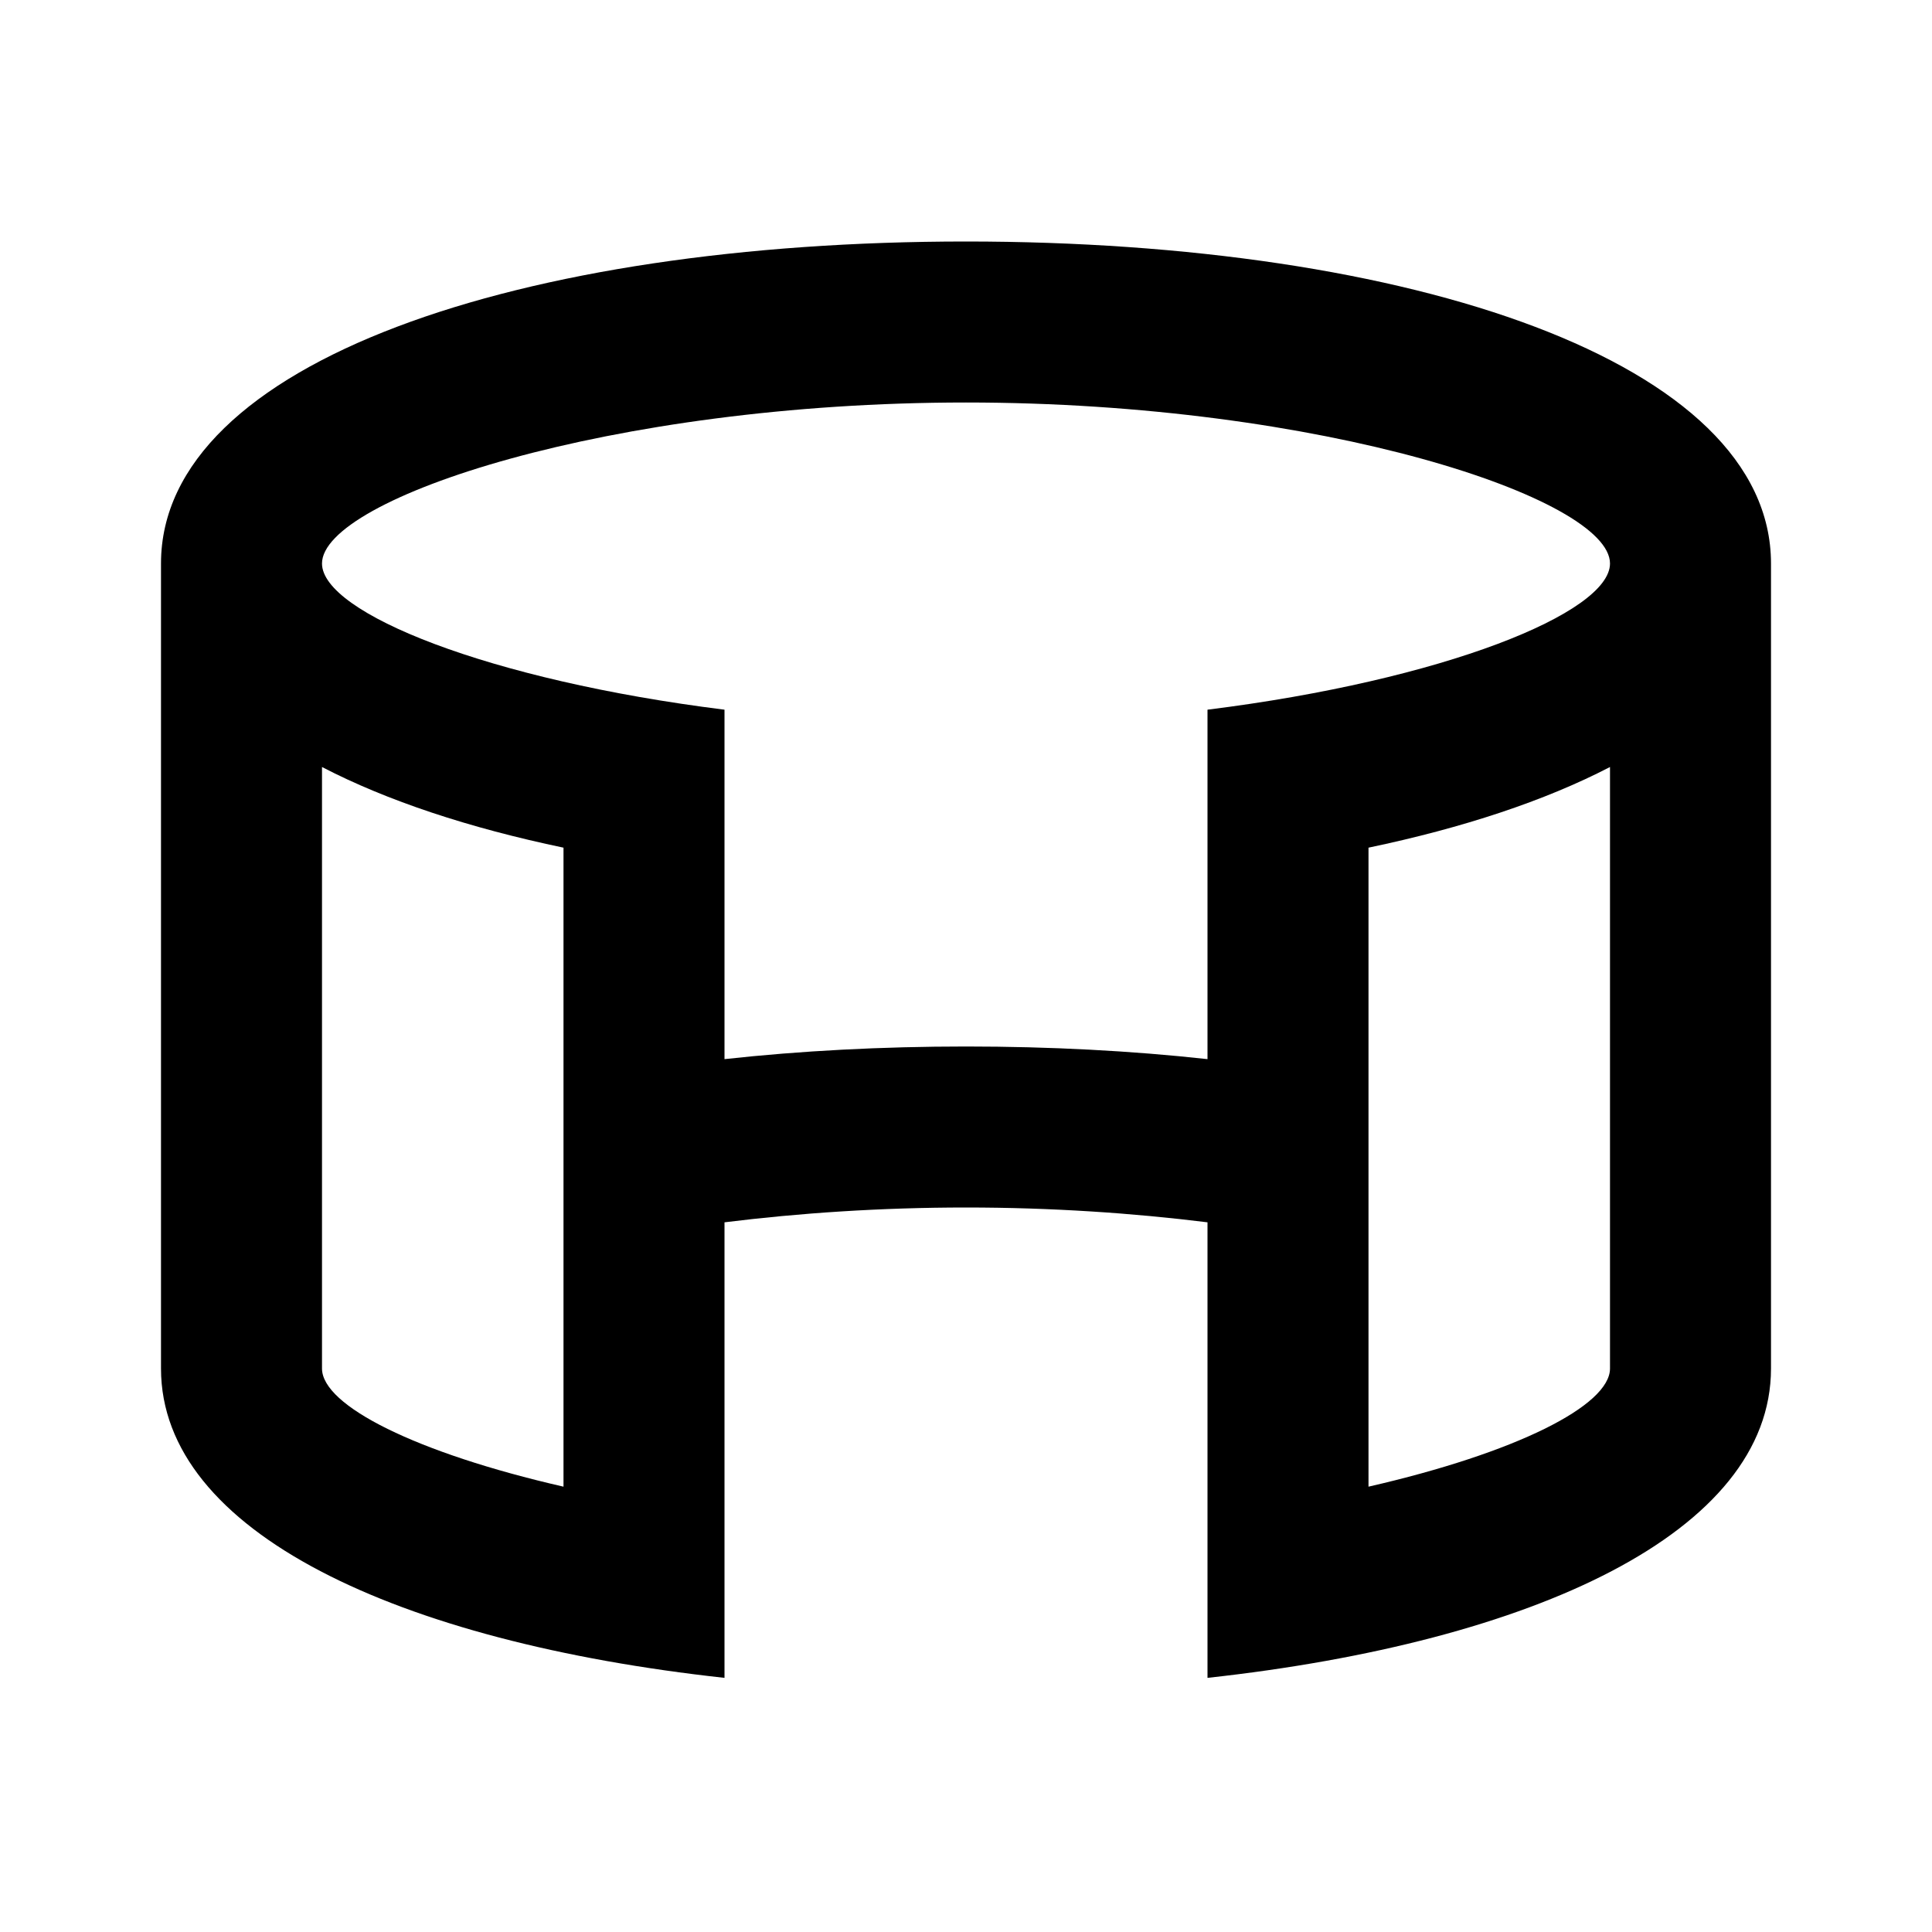 <svg width="24" height="24" viewBox="0 0 24 24" fill="none" xmlns="http://www.w3.org/2000/svg">
<path fill-rule="evenodd" clip-rule="evenodd" d="M4 9.528C4.809 9.948 5.829 10.285 7 10.53V13.47V15.532V18.468C5.171 18.049 4 17.462 4 17V9.528ZM9 18.816V19V20.843C4.944 20.398 2 19.032 2 17V7C2 4.493 6.48 3 12 3C17.52 3 22 4.493 22 7V17C22 19.032 19.056 20.398 15 20.843V19V18.816V15.184C14.074 15.069 13.061 15 12 15C10.939 15 9.926 15.069 9 15.184V18.816ZM20 17C20 17.462 18.829 18.049 17 18.468V15.532V13.47V10.53C18.171 10.285 19.191 9.948 20 9.528V17ZM15 13.157V8.816C17.933 8.45 20 7.613 20 7C20 6.193 16.421 5 12 5C7.579 5 4 6.193 4 7C4 7.613 6.067 8.45 9 8.816V13.157C9.947 13.053 10.955 13 12 13C13.045 13 14.053 13.053 15 13.157Z" fill="black"/>
</svg>

